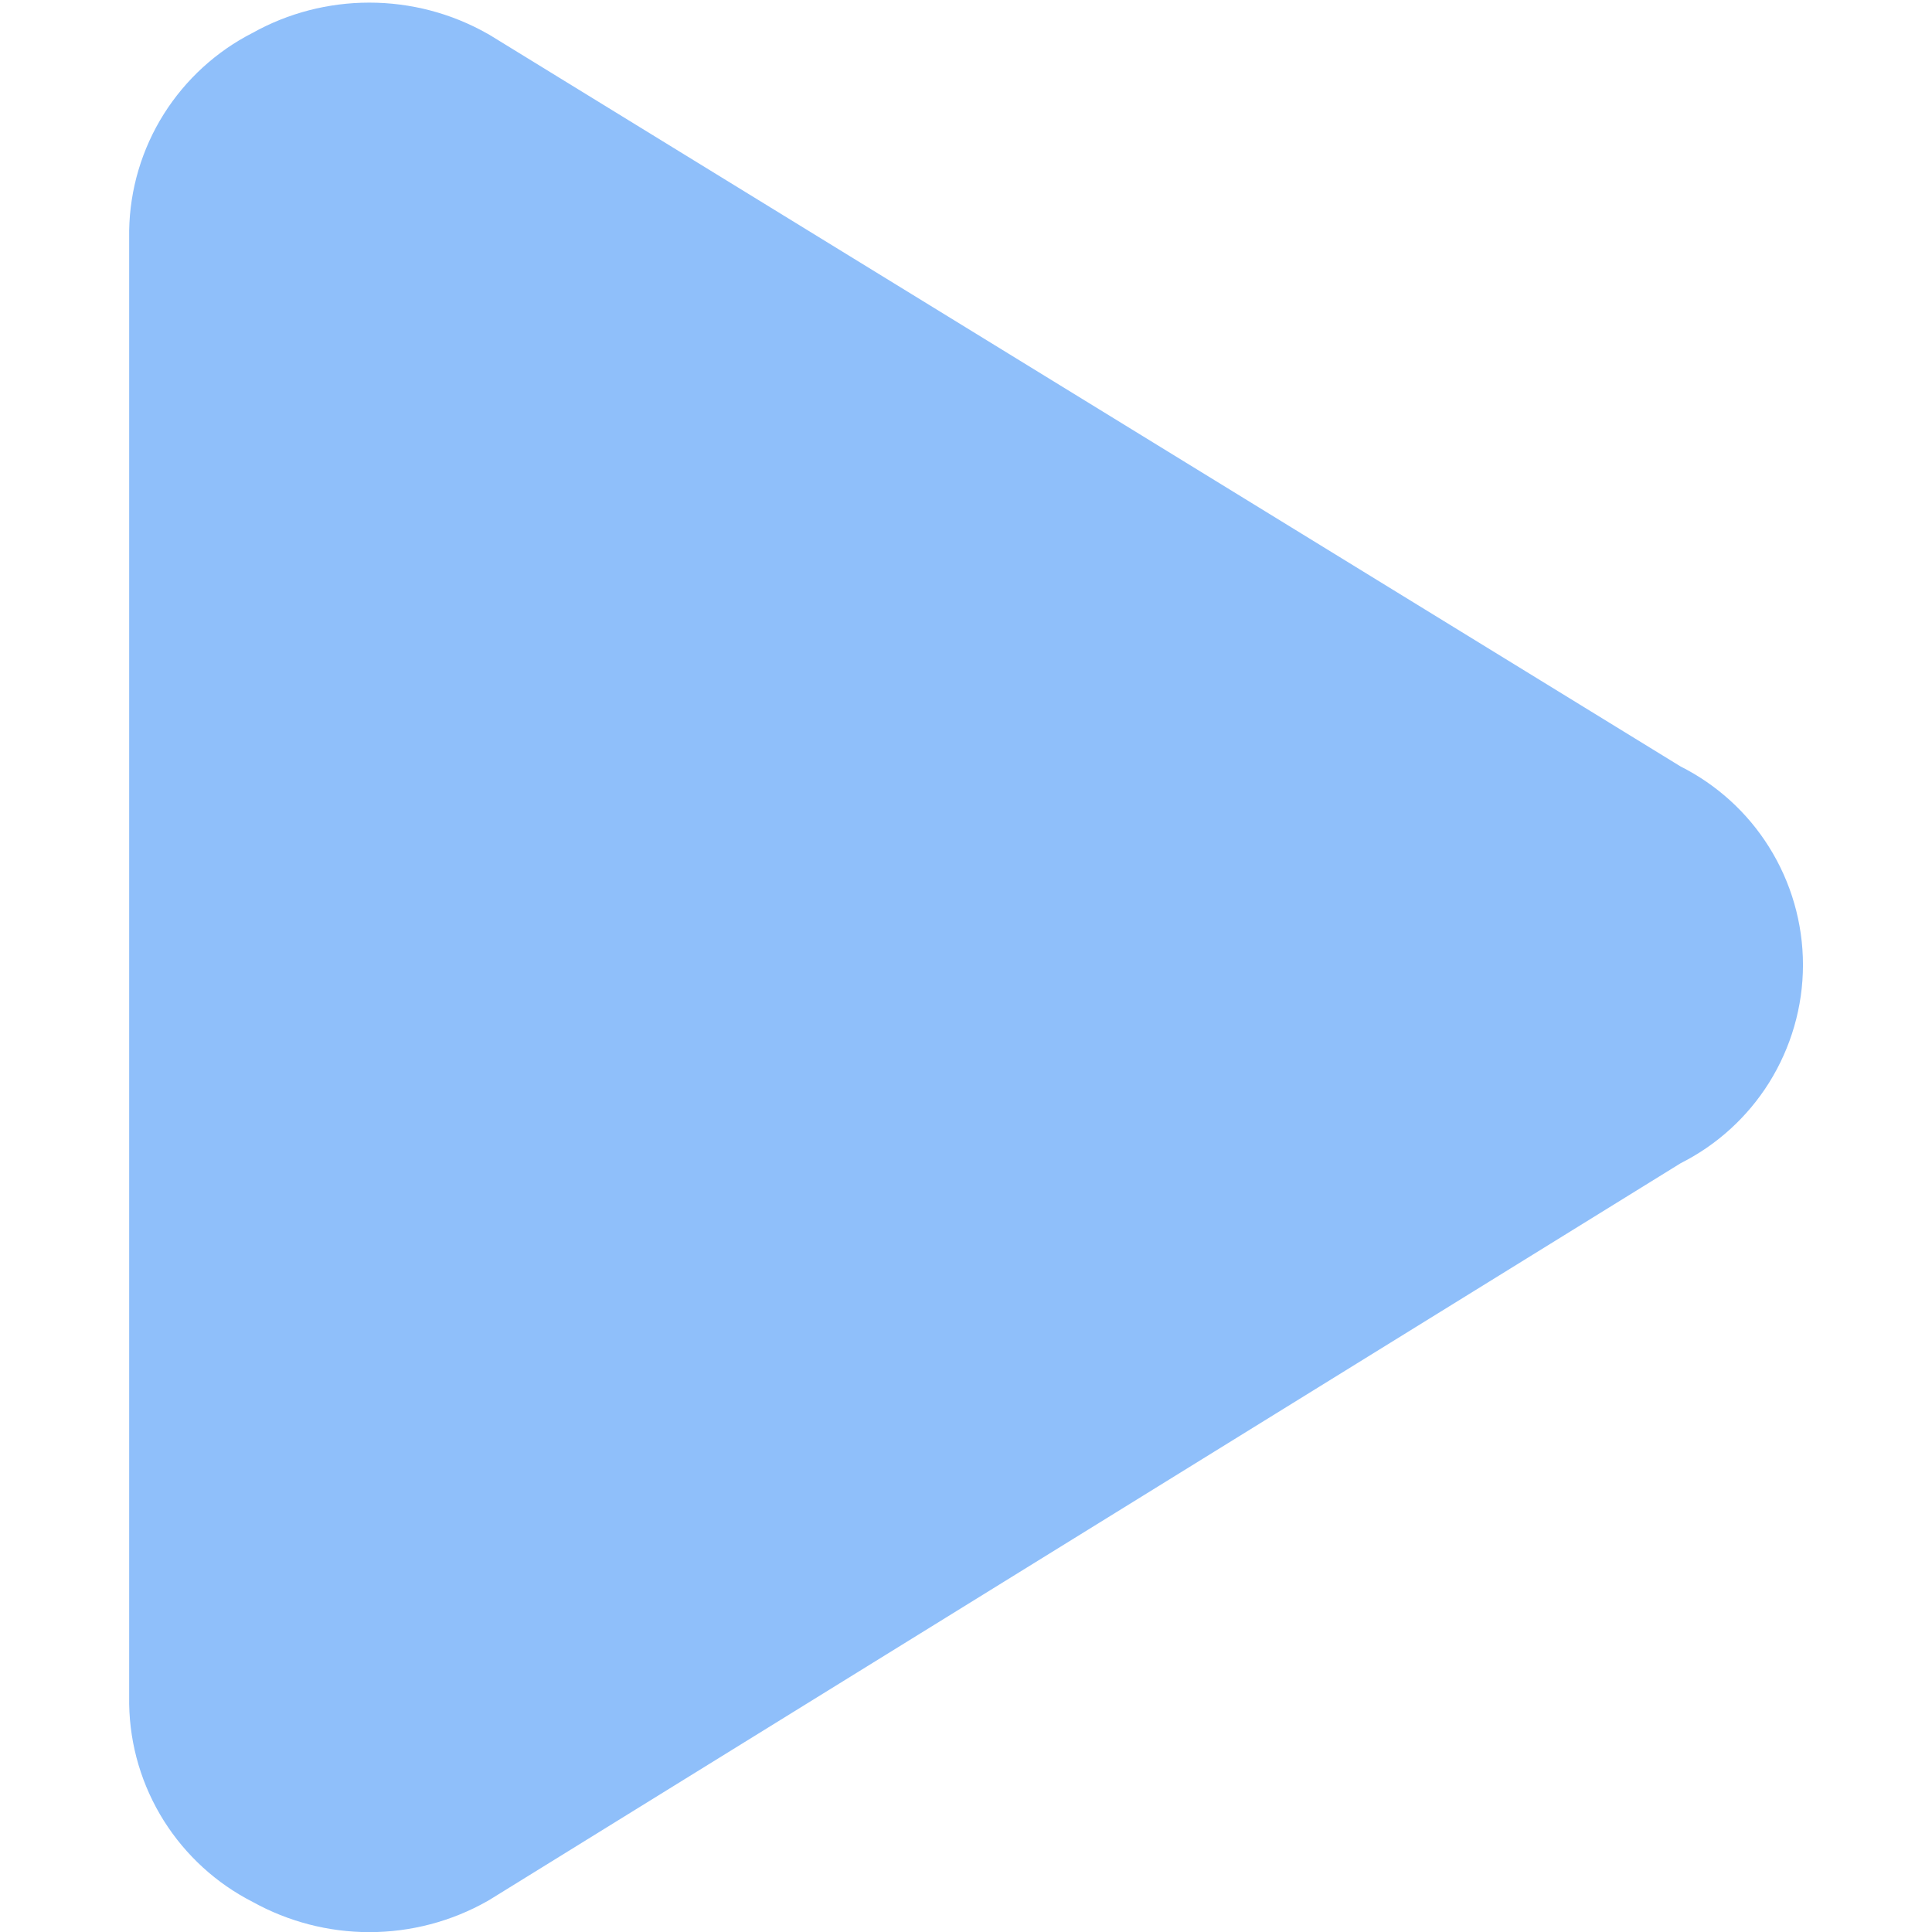 <svg xmlns="http://www.w3.org/2000/svg" fill="none" viewBox="0 0 14 14" id="Button-Play--Streamline-Core">
  <desc>
    Button Play Streamline Icon: https://streamlinehq.com
  </desc>
  <g id="button-play--button-television-buttons-movies-play-tv-video-controls">
    <path id="Union" fill="#8fbffa" fill-rule="evenodd" d="M2.676 0.019c-0.296 0 -0.587 0.075 -0.845 0.219 -0.263 0.134 -0.485 0.337 -0.643 0.587 -0.16 0.254 -0.247 0.546 -0.252 0.846l-0 0V12.34H0.936l0 0.009c0.005 0.3 0.092 0.592 0.252 0.846 0.158 0.25 0.38 0.453 0.643 0.587 0.258 0.143 0.549 0.219 0.845 0.219 0.3 0 0.595 -0.077 0.856 -0.225 0.006 -0.003 0.011 -0.007 0.017 -0.01l8.63 -5.337c0.262 -0.132 0.483 -0.333 0.639 -0.581 0.161 -0.257 0.247 -0.553 0.247 -0.856 0 -0.303 -0.086 -0.6 -0.247 -0.856 -0.156 -0.249 -0.378 -0.45 -0.64 -0.582L3.548 0.253c-0.005 -0.003 -0.01 -0.006 -0.016 -0.009 -0.261 -0.148 -0.556 -0.225 -0.856 -0.225Z" clip-rule="evenodd" stroke-width="1"></path>
  </g>
</svg>